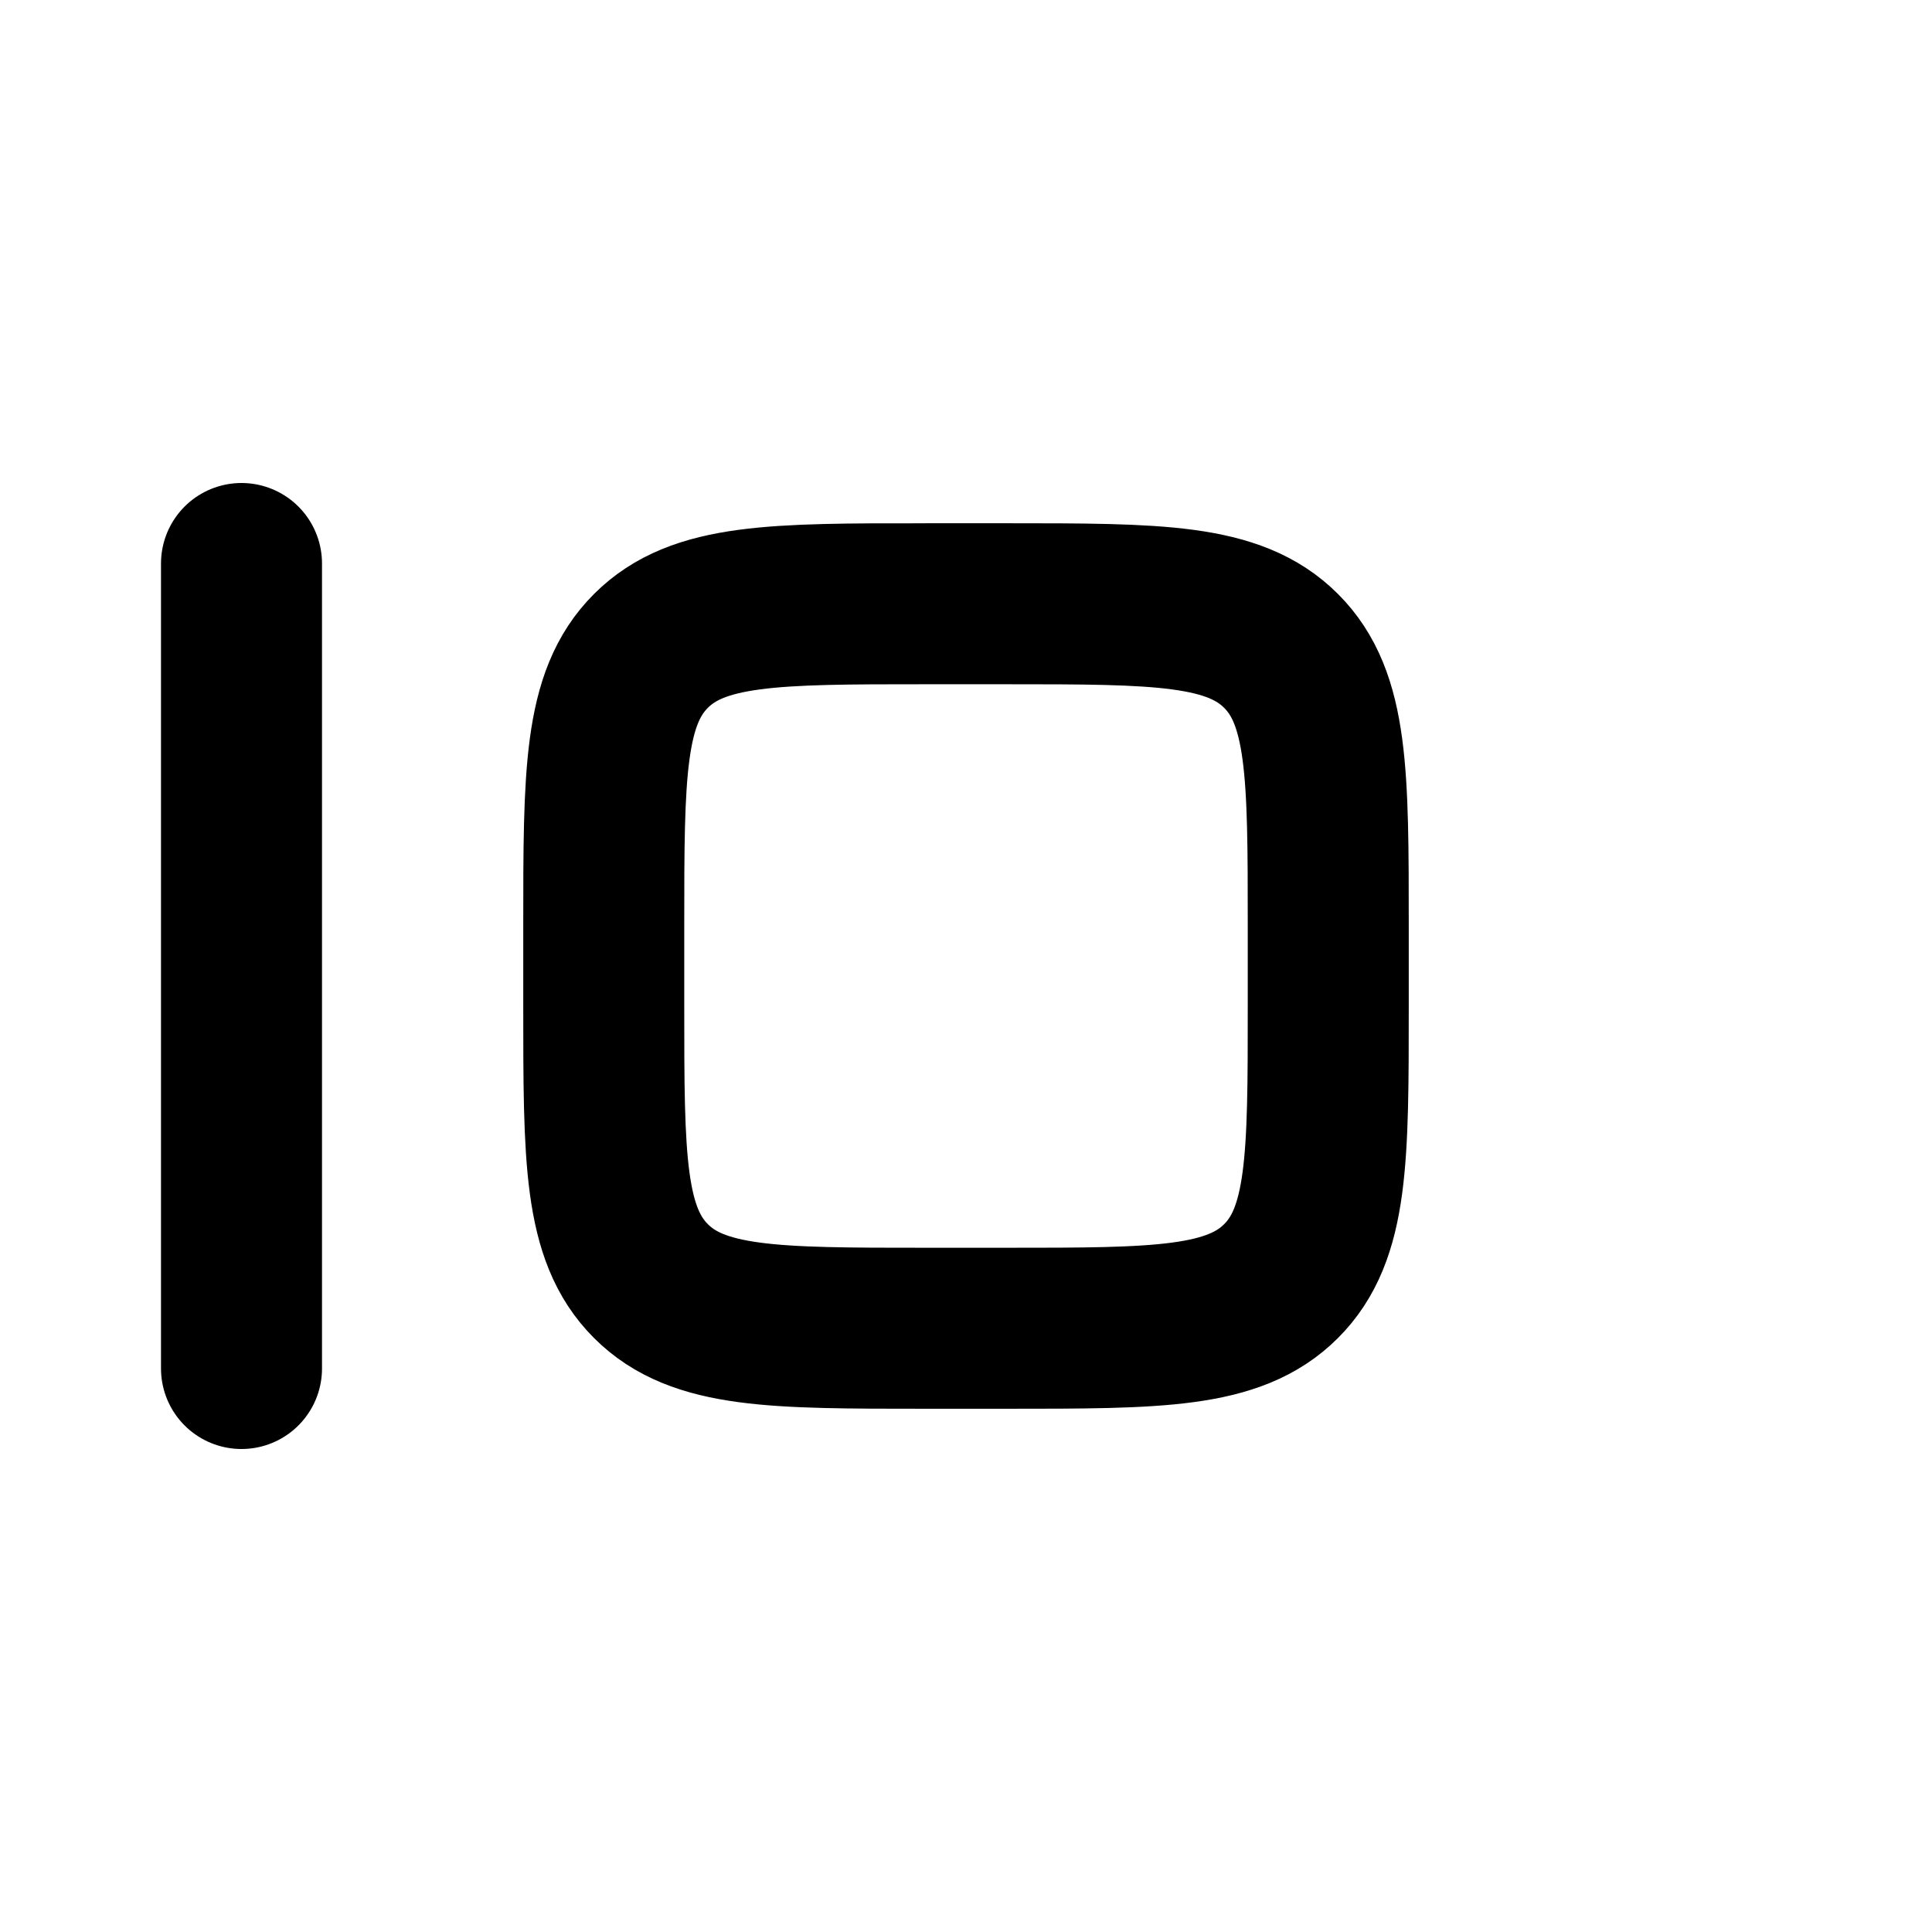 <svg width="24" height="24" fill="none" xmlns="http://www.w3.org/2000/svg"><path d="M3 7v10m8.5-9.5h1c1.886 0 2.828 0 3.414.586.586.586.586 1.528.586 3.414v1c0 1.886 0 2.828-.586 3.414-.586.586-1.528.586-3.414.586h-1c-1.886 0-2.828 0-3.414-.586C7.5 15.328 7.5 14.386 7.5 12.5v-1c0-1.886 0-2.828.586-3.414C8.672 7.5 9.614 7.5 11.5 7.5z" stroke="currentColor" stroke-width="2" stroke-linecap="round"/></svg>